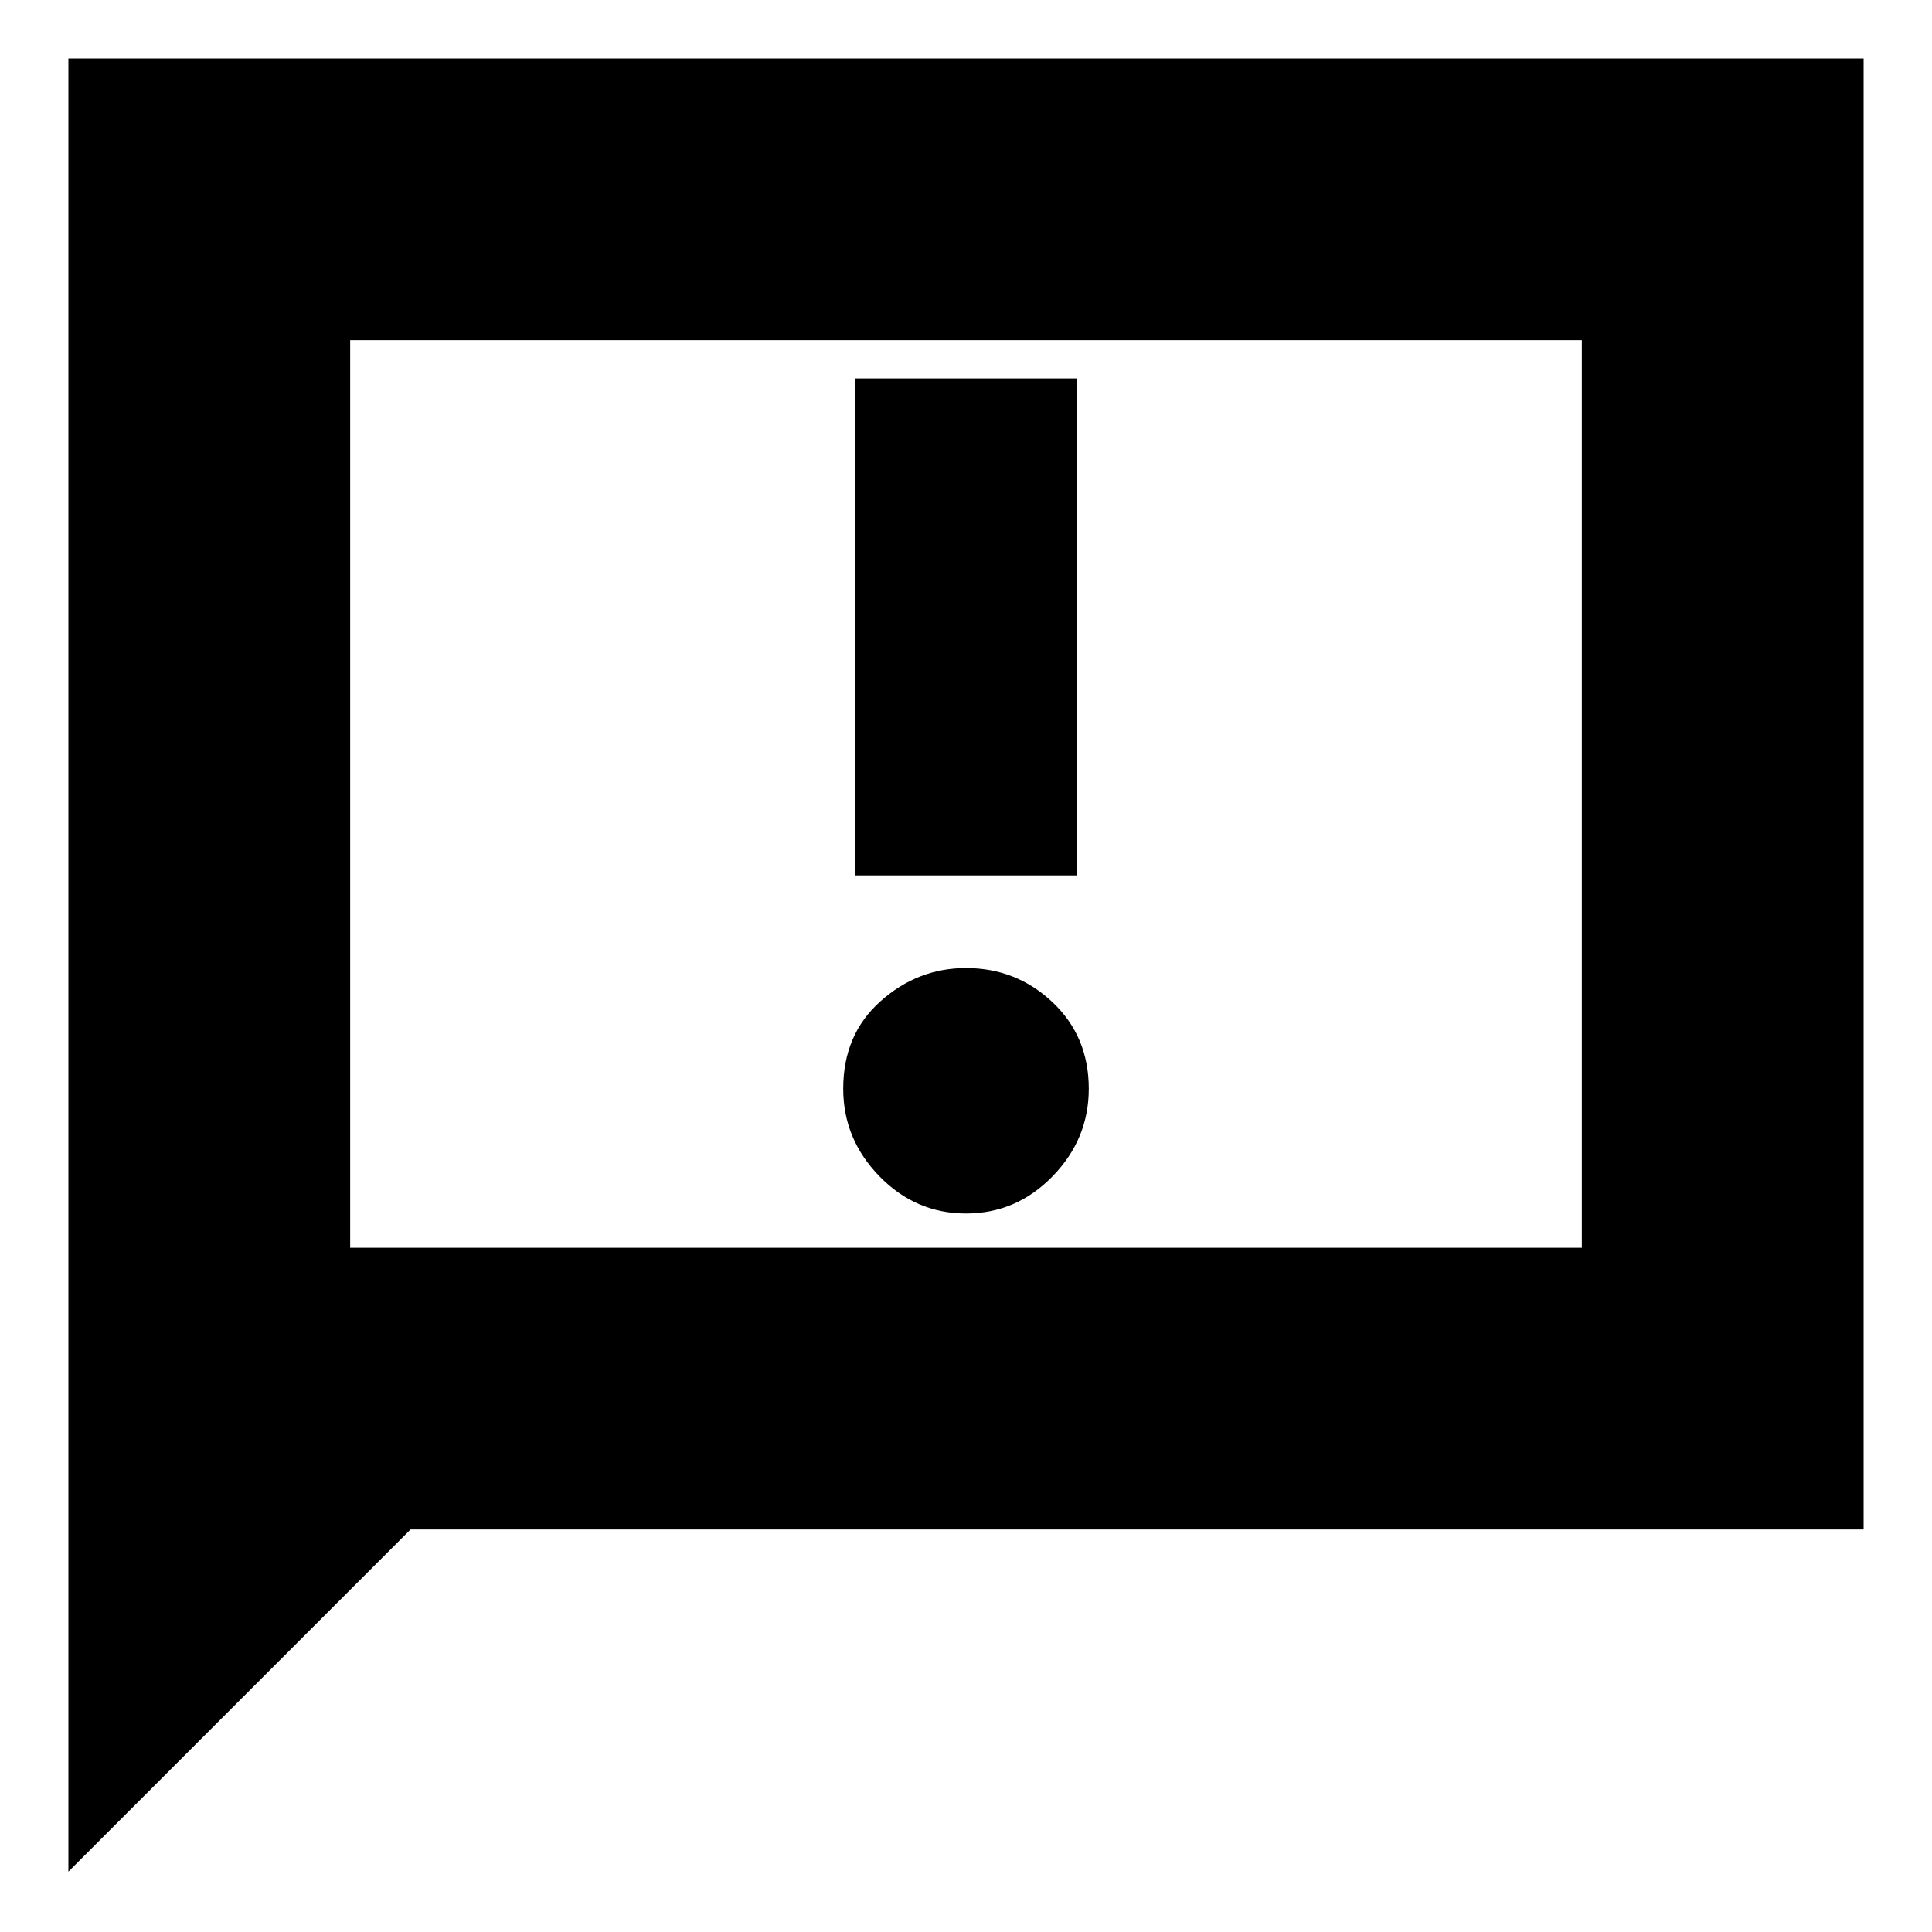 <svg xmlns="http://www.w3.org/2000/svg" height="20" width="20"><path d="M8.854 9.062H11.146V3.917H8.854ZM10 12.562Q10.521 12.562 10.896 12.177Q11.271 11.792 11.271 11.271Q11.271 10.729 10.896 10.375Q10.521 10.021 10 10.021Q9.5 10.021 9.115 10.365Q8.729 10.708 8.729 11.271Q8.729 11.792 9.104 12.177Q9.479 12.562 10 12.562ZM0.708 19.375V0.604H19.292V15.833H4.25ZM3.625 12.938V12.917H16.375V3.521H3.625ZM3.625 12.938V3.521V12.917Z"/></svg>